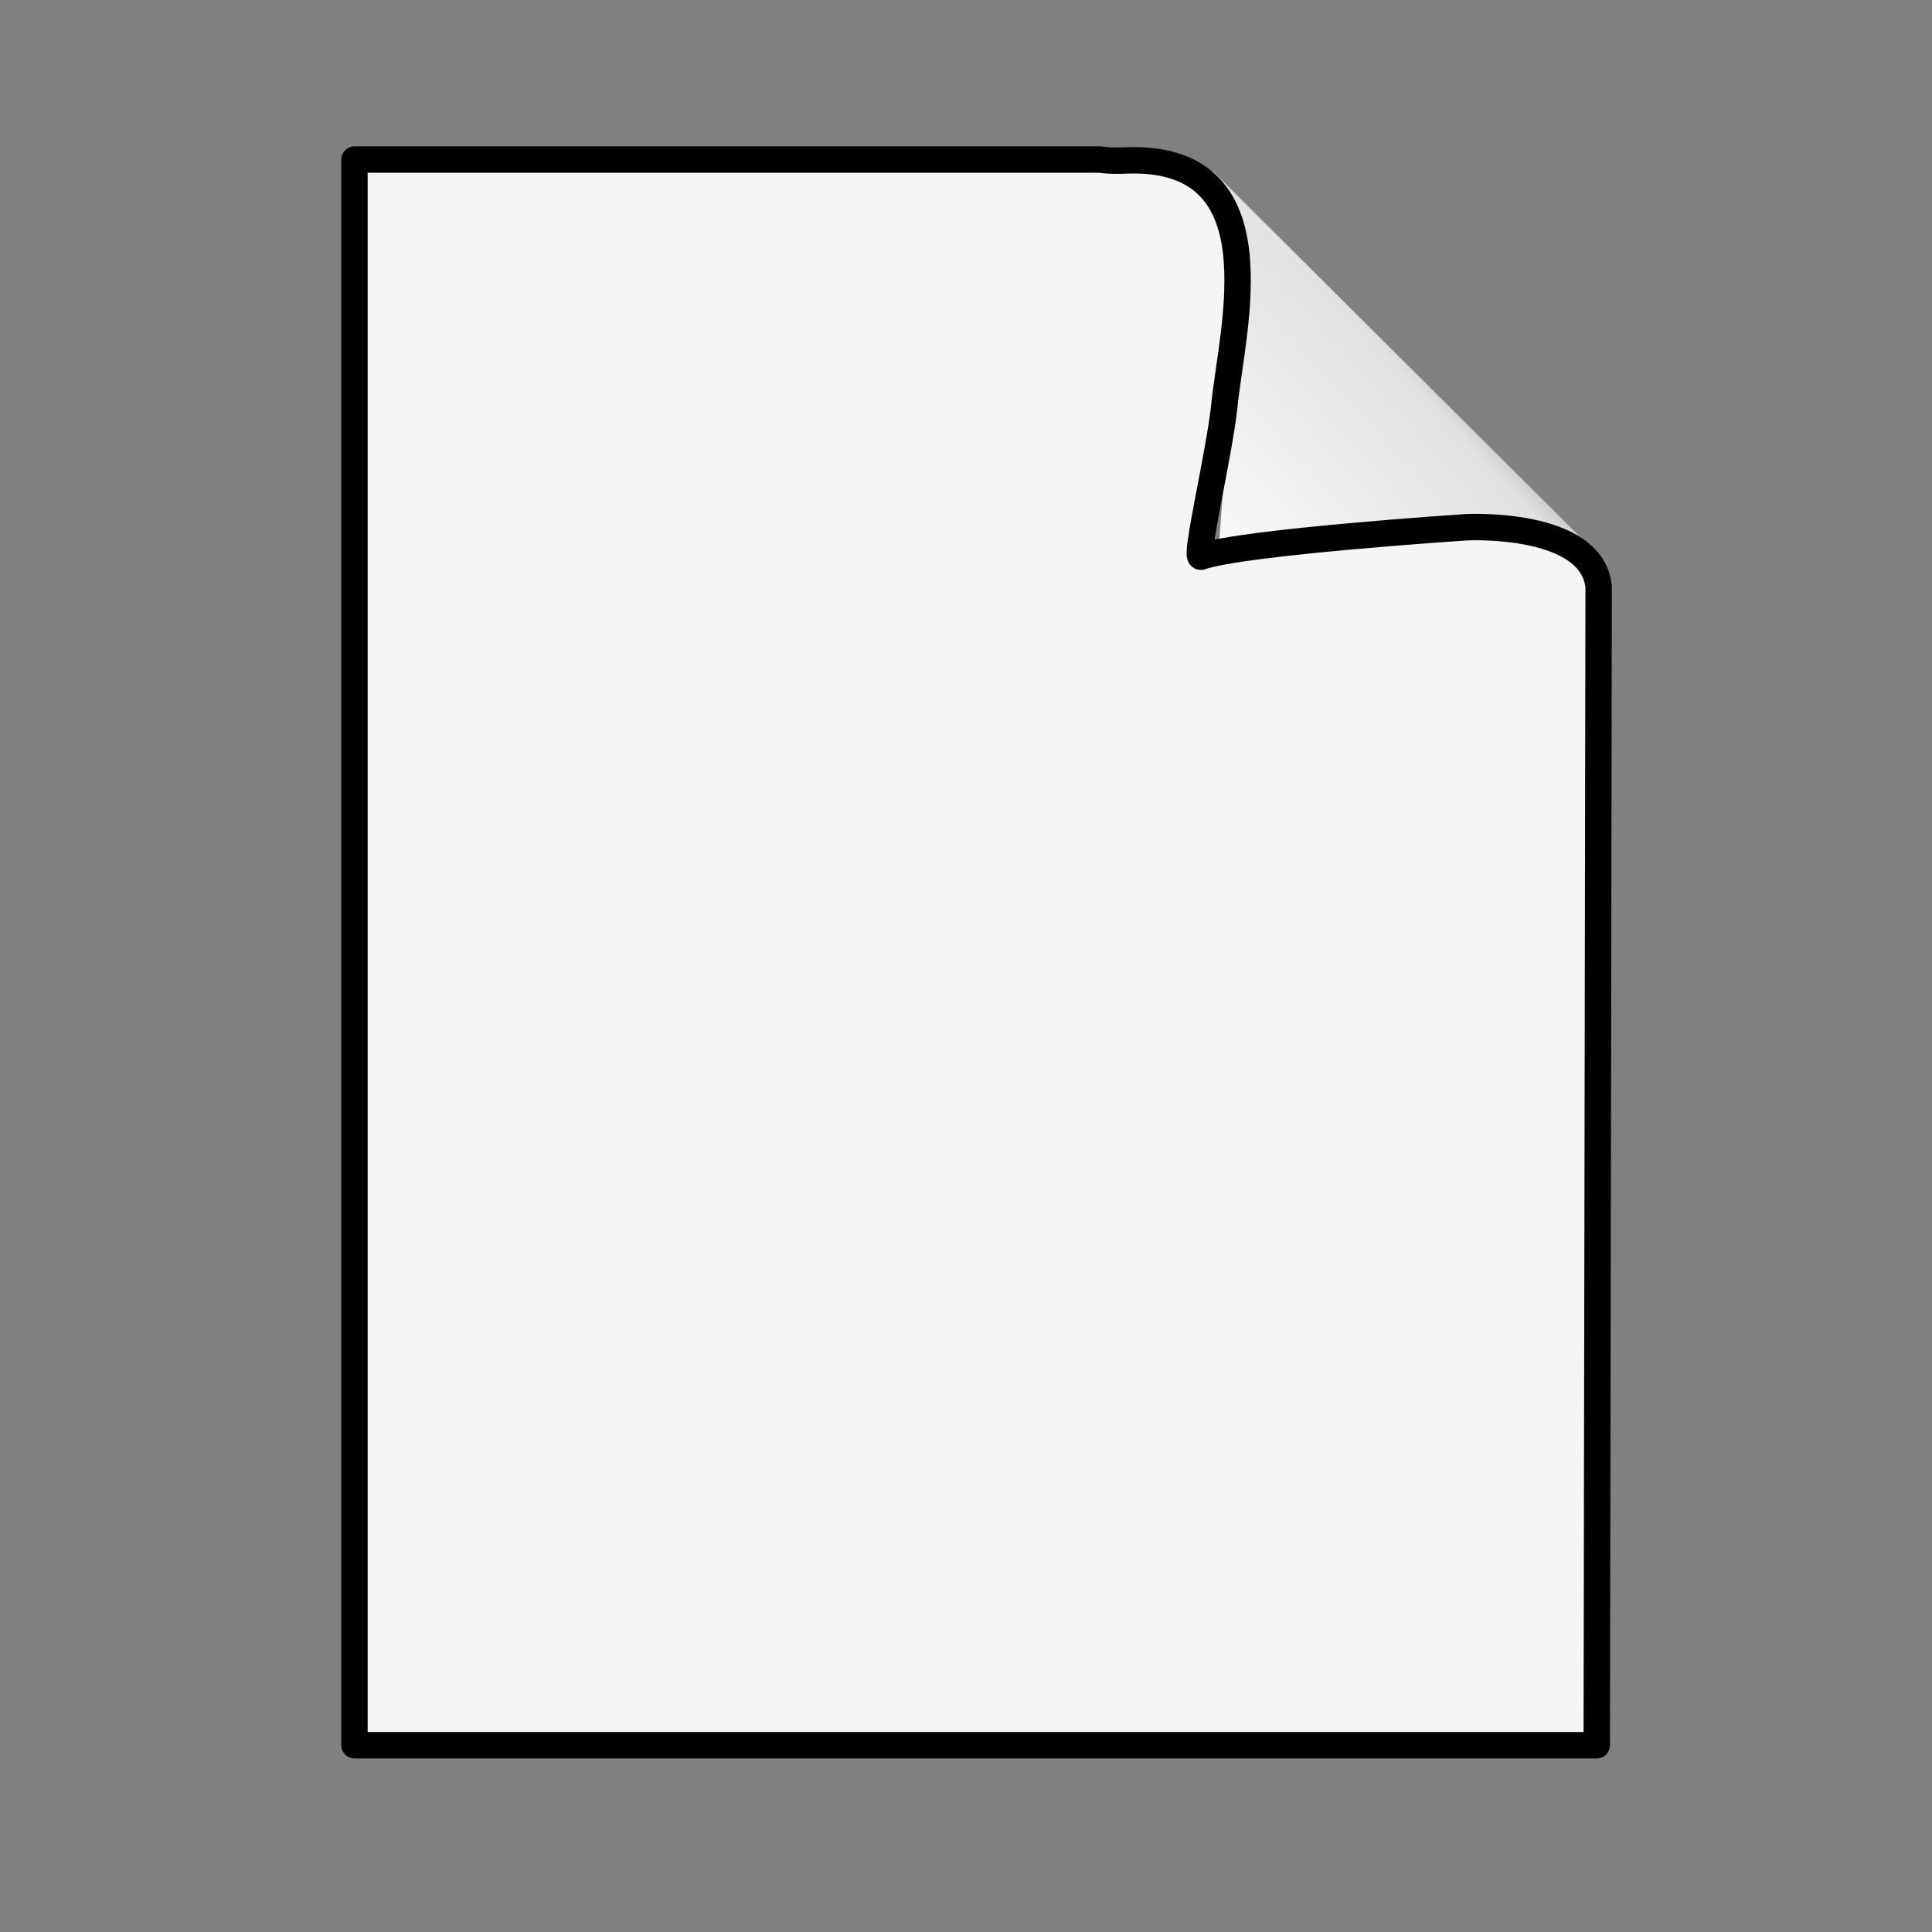 <?xml version="1.0" encoding="UTF-8" standalone="no"?>
<!-- Created with Inkscape (http://www.inkscape.org/) -->

<svg
   xmlns:dc="http://purl.org/dc/elements/1.1/"
   xmlns:cc="http://creativecommons.org/ns#"
   xmlns:rdf="http://www.w3.org/1999/02/22-rdf-syntax-ns#"
   xmlns:svg="http://www.w3.org/2000/svg"
   xmlns="http://www.w3.org/2000/svg"
   xmlns:xlink="http://www.w3.org/1999/xlink"
   xmlns:sodipodi="http://sodipodi.sourceforge.net/DTD/sodipodi-0.dtd"
   xmlns:inkscape="http://www.inkscape.org/namespaces/inkscape"
   width="512"
   height="512"
   id="svg2"
   inkscape:label="Pozadí"
   version="1.1"
   inkscape:version="0.48.2 r9819"
   sodipodi:docname="file_regular.svg">
  <rect width="100%" height="100%" fill="#808080" stroke="none"/>
  <defs
     id="defs3">
    <linearGradient
       id="linearGradient3812">
      <stop
         id="stop3814"
         offset="0"
         style="stop-color:#fafafa;stop-opacity:1;" />
      <stop
         style="stop-color:#e3e1e1;stop-opacity:1;"
         offset="0.924"
         id="stop3816" />
      <stop
         id="stop3818"
         offset="1"
         style="stop-color:#c8c8c8;stop-opacity:1;" />
    </linearGradient>
    <linearGradient
       id="linearGradient3764">
      <stop
         style="stop-color:#fafafa;stop-opacity:1;"
         offset="0"
         id="stop3766" />
      <stop
         id="stop3772"
         offset="0.904"
         style="stop-color:#e3e1e1;stop-opacity:1;" />
      <stop
         style="stop-color:#c8c8c8;stop-opacity:1;"
         offset="1"
         id="stop3768" />
    </linearGradient>
    <linearGradient
       inkscape:collect="always"
       xlink:href="#linearGradient3764"
       id="linearGradient3770"
       x1="318.327"
       y1="686.024"
       x2="375.281"
       y2="634.001"
       gradientUnits="userSpaceOnUse" />
    <linearGradient
       inkscape:collect="always"
       xlink:href="#linearGradient3764-7"
       id="linearGradient3770-1"
       x1="318.327"
       y1="686.024"
       x2="375.281"
       y2="634.001"
       gradientUnits="userSpaceOnUse" />
    <linearGradient
       id="linearGradient3764-7">
      <stop
         style="stop-color:#fafafa;stop-opacity:1;"
         offset="0"
         id="stop3766-4" />
      <stop
         id="stop3772-0"
         offset="0.904"
         style="stop-color:#e3e1e1;stop-opacity:1;" />
      <stop
         style="stop-color:#c8c8c8;stop-opacity:1;"
         offset="1"
         id="stop3768-9" />
    </linearGradient>
    <linearGradient
       gradientTransform="translate(-1.5e-5,-540.362)"
       y2="634.001"
       x2="375.281"
       y1="686.024"
       x1="318.327"
       gradientUnits="userSpaceOnUse"
       id="linearGradient3790"
       xlink:href="#linearGradient3812"
       inkscape:collect="always" />
  </defs>
  <sodipodi:namedview
     id="base"
     pagecolor="#ffffff"
     bordercolor="#666666"
     borderopacity="1.0"
     inkscape:pageopacity="0.0"
     inkscape:pageshadow="2"
     inkscape:zoom="0.35"
     inkscape:cx="-202.39924"
     inkscape:cy="-138.78652"
     inkscape:document-units="px"
     inkscape:current-layer="layer2"
     showgrid="false"
     inkscape:window-width="1920"
     inkscape:window-height="1018"
     inkscape:window-x="-8"
     inkscape:window-y="-8"
     inkscape:window-maximized="1" />
  <g
     inkscape:groupmode="layer"
     id="layer2"
     inkscape:label="Layer">
    <path
       style="fill:url(#linearGradient3790);fill-opacity:1;stroke:#000000;stroke-width:0;stroke-linecap:butt;stroke-linejoin:miter;stroke-miterlimit:4;stroke-opacity:1;stroke-dasharray:none"
       d="M 321.074,45.036 422.487,146.023 382.133,139.319 323.125,143.161 l 4.554,-60.446 -0.536,-27.5 z"
       id="path3762"
       inkscape:connector-curvature="0"
       sodipodi:nodetypes="ccccccc"
       inkscape:export-filename="C:\Users\Scotty\file_regular.png"
       inkscape:export-xdpi="90"
       inkscape:export-ydpi="90" />
  </g>
  <g
     inkscape:label="Vrstva 1"
     inkscape:groupmode="layer"
     id="layer1"
     transform="translate(0,-540.362)">
    <path
       style="fill:#f5f5f5;fill-opacity:1;fill-rule:nonzero;stroke:#000000;stroke-width:7;stroke-linejoin:round;stroke-miterlimit:4;stroke-opacity:1;stroke-dasharray:none;stroke-dashoffset:0"
       d="m 93.938,42.281 0,420.219 329.219,0 0.505,-306.898 C 422.027,137.977 388.625,139.719 388.625,139.719 c 0,0 -59.217,3.903 -70.344,7.812 -1.858,0.653 4.917,-27.552 6.188,-40.062 2.145,-21.113 14.847,-66.811 -26.5,-64.938 -2.468,0.112 -4.675,0.029 -6.594,-0.25 z"
       id="rect2984"
       inkscape:export-filename="C:\Users\Scotty\file_regular.png"
       inkscape:export-xdpi="90"
       inkscape:export-ydpi="90"
       transform="translate(0,540.362)"
       inkscape:connector-curvature="0"
       sodipodi:nodetypes="cccccssscc" />
  </g>
</svg>
